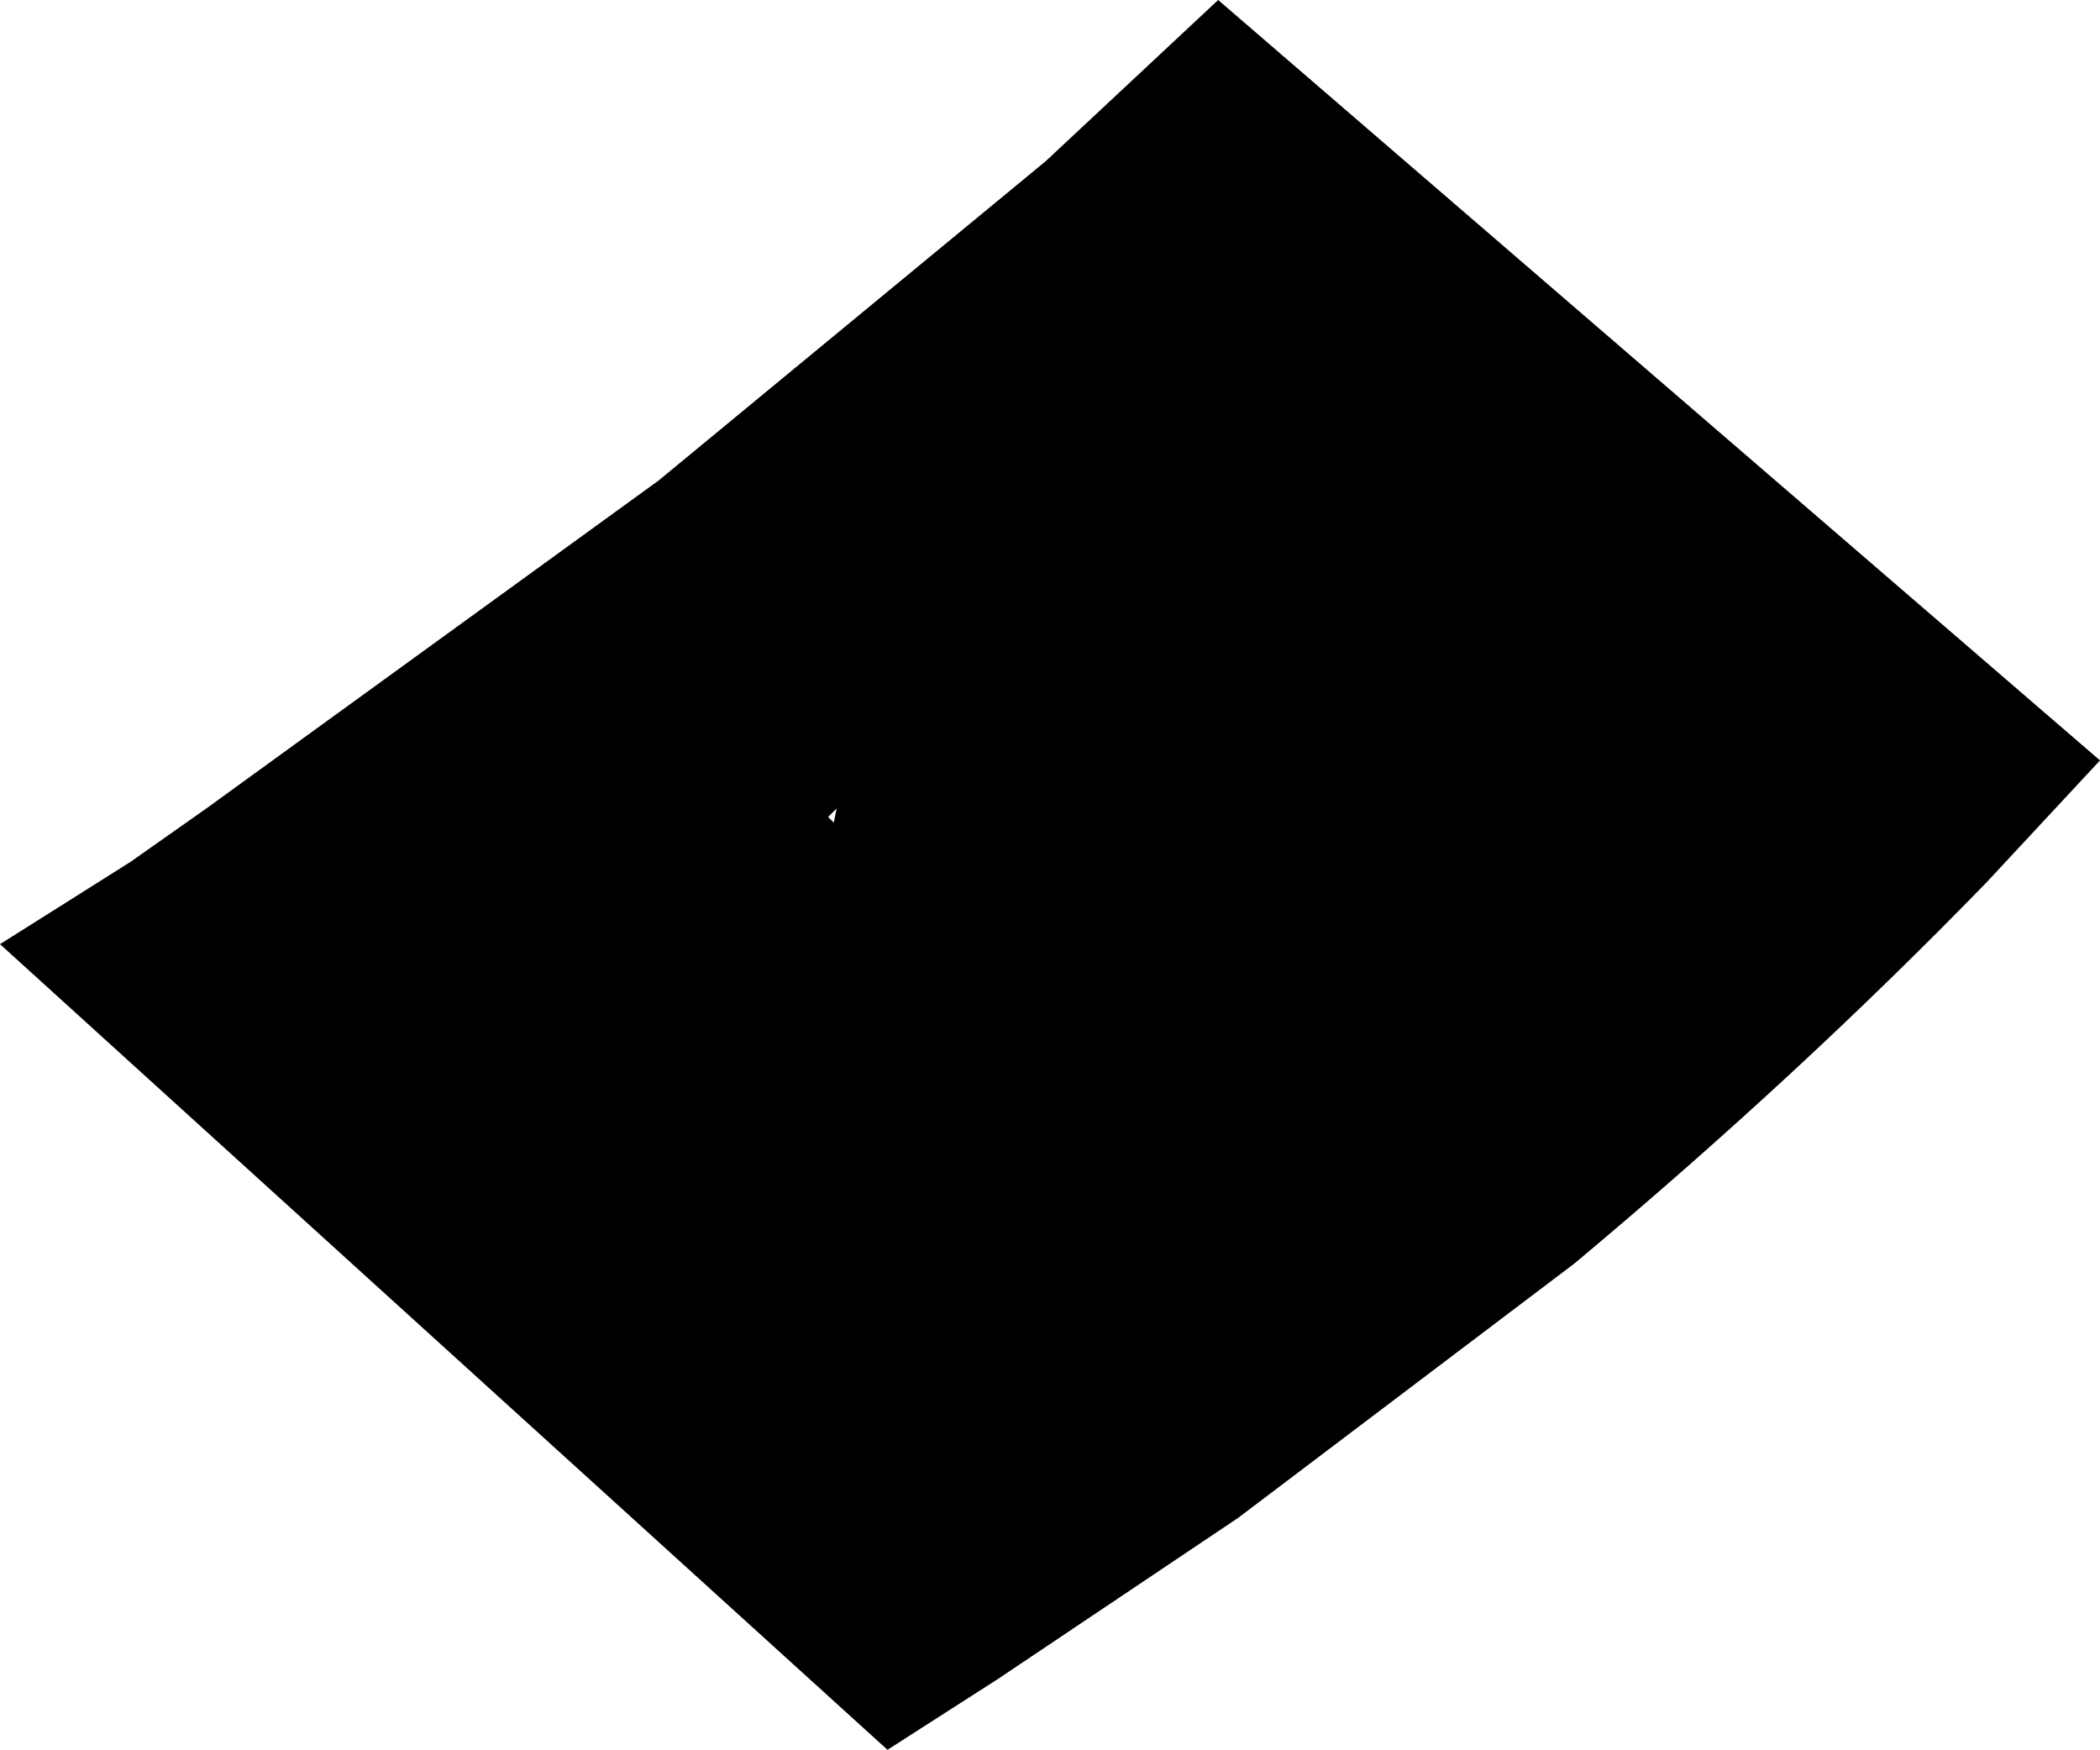 <?xml version="1.0" encoding="UTF-8" standalone="no"?>
<svg xmlns:xlink="http://www.w3.org/1999/xlink" height="30.95px" width="37.15px" xmlns="http://www.w3.org/2000/svg">
  <g transform="matrix(1.0, 0.0, 0.0, 1.0, -214.8, -160.55)">
    <path d="M236.35 160.55 L251.95 174.0 249.95 176.15 Q246.6 179.6 242.65 182.9 L236.7 187.4 232.45 190.25 230.5 191.5 214.8 177.25 217.1 175.8 218.45 174.85 226.45 169.05 233.3 163.4 236.35 160.55 M229.45 175.0 L229.55 175.1 229.6 174.85 229.45 175.0" fill="#000000" fill-rule="evenodd" stroke="none"/>
  </g>
</svg>
